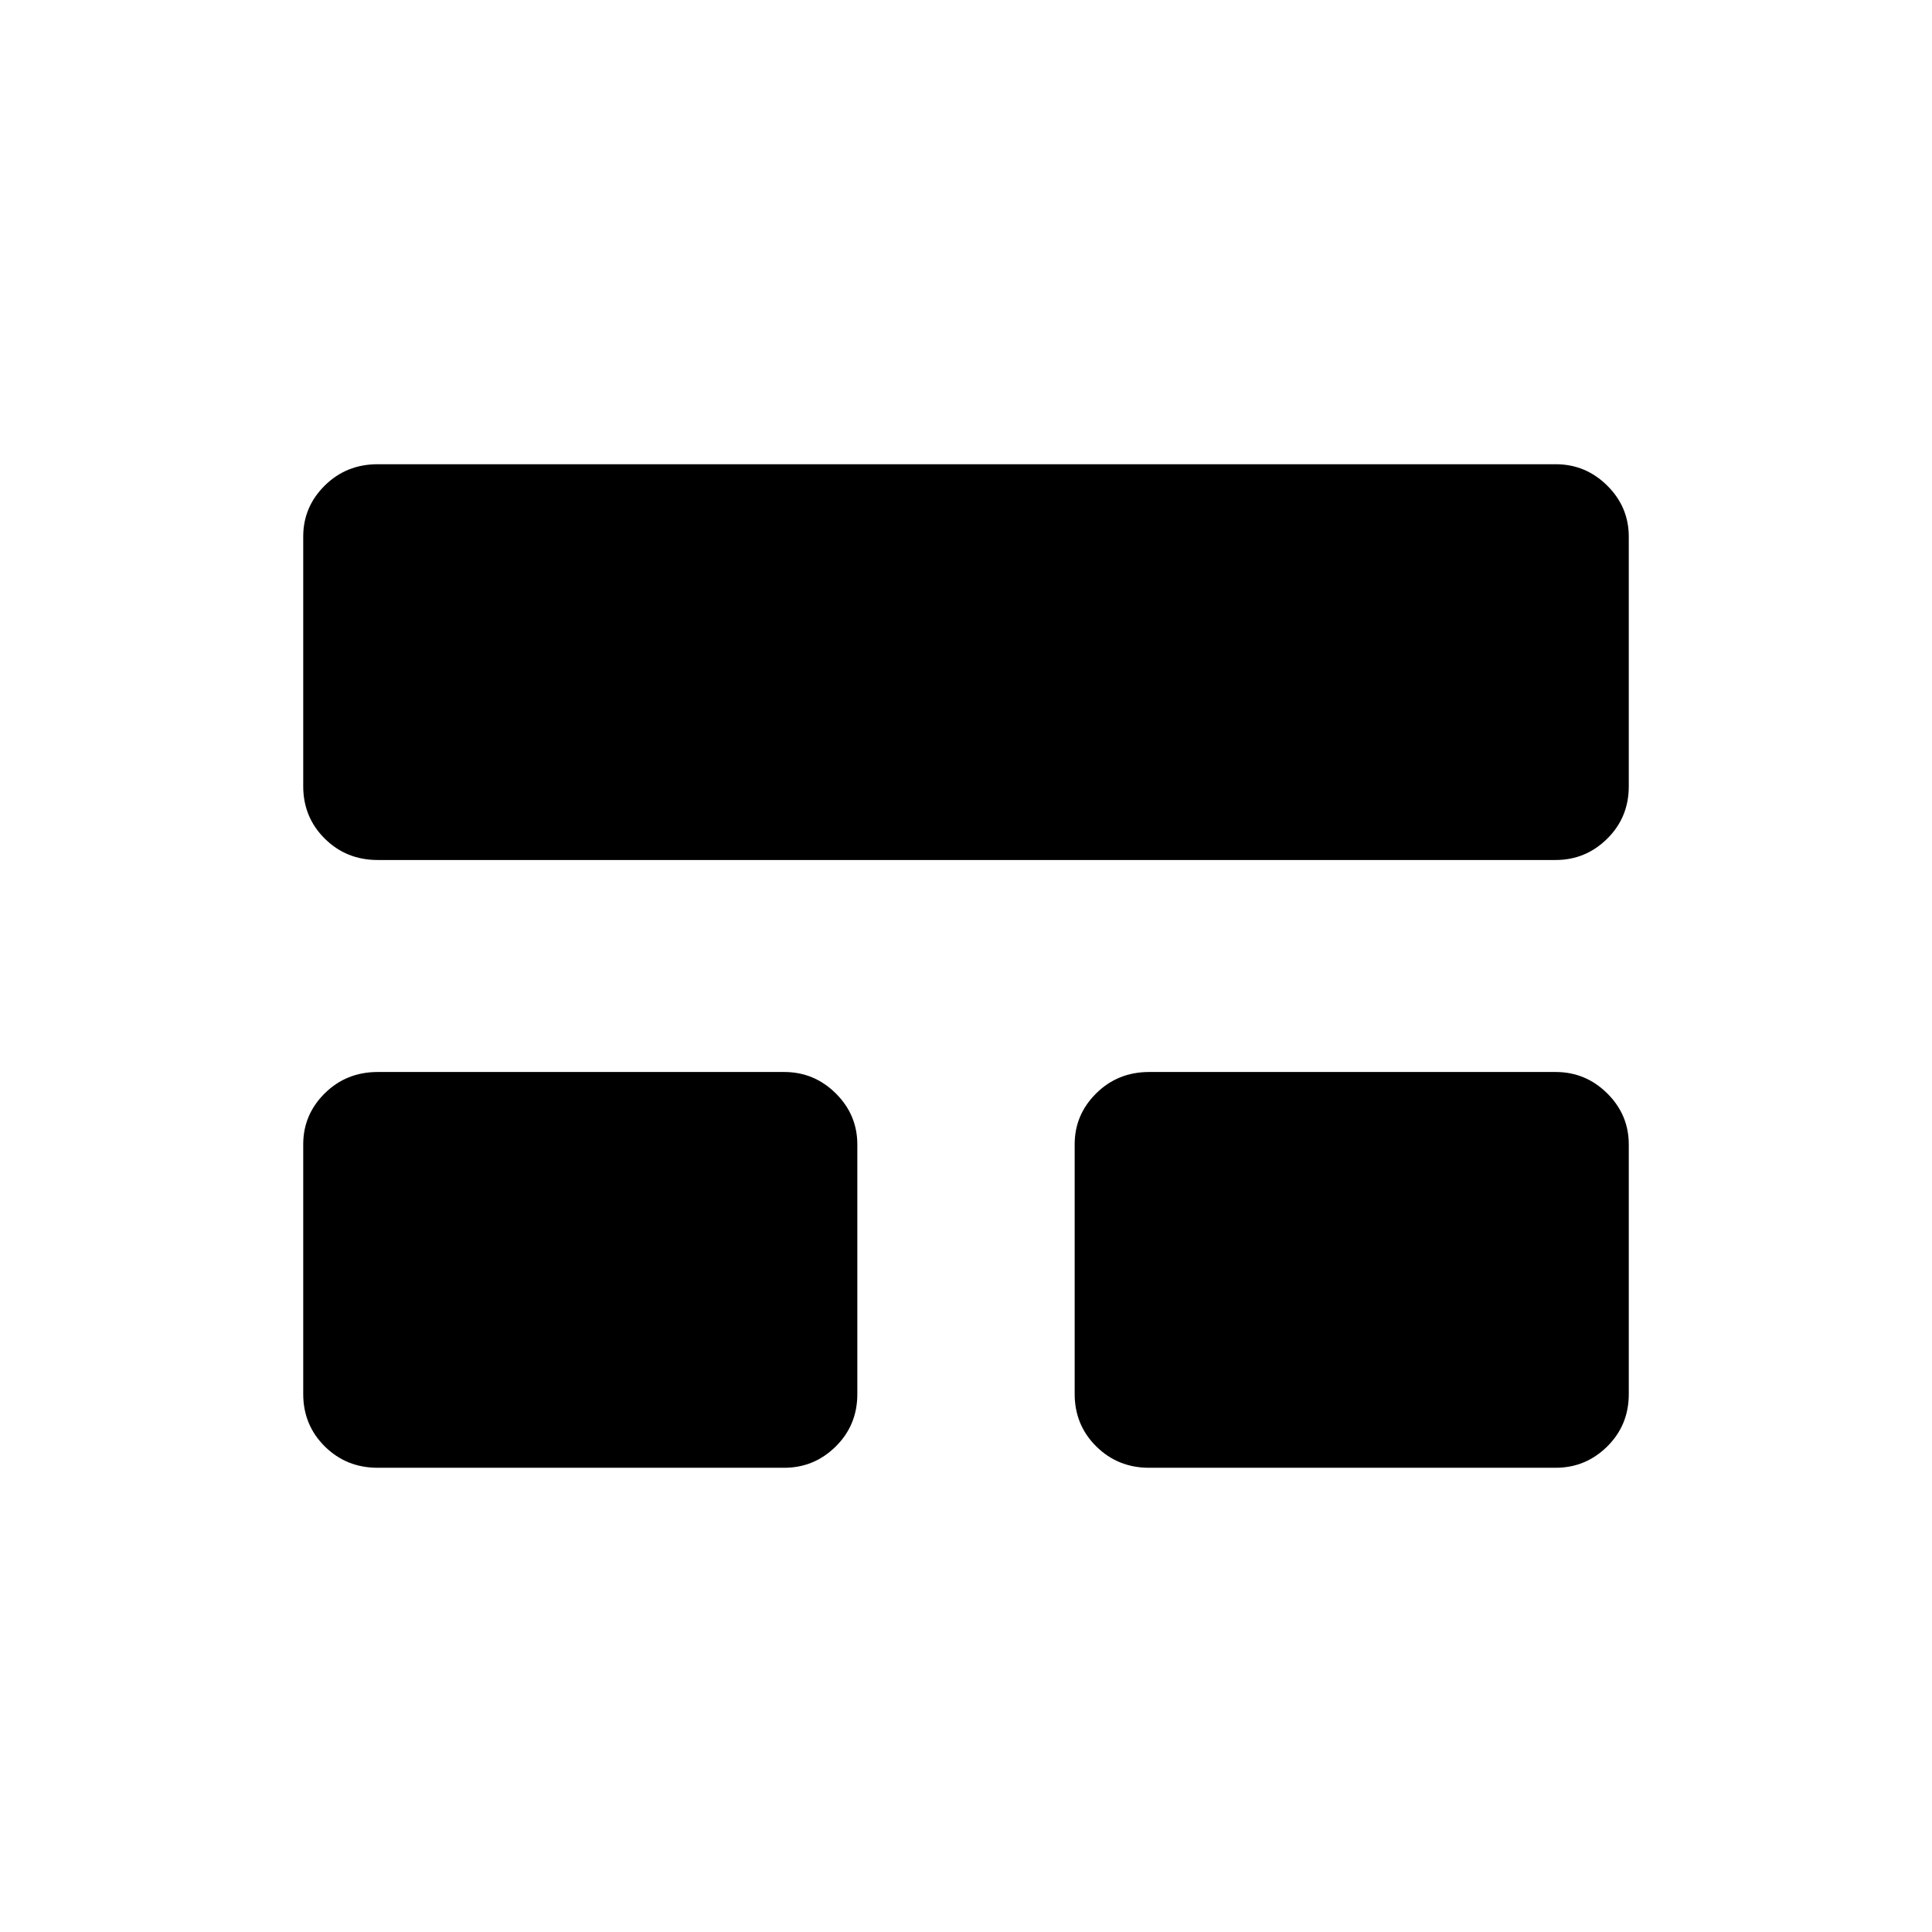 <svg xmlns="http://www.w3.org/2000/svg" height="40" viewBox="0 -960 960 960" width="40"><path d="M150.67-267.34v-124.05q0-14.76 10.71-25.35 10.72-10.59 26.29-10.59h202q14.9 0 25.61 10.62Q426-406.09 426-391.32v124.04q0 15.43-10.72 26.02-10.71 10.59-25.61 10.59h-202q-15.57 0-26.29-10.62-10.71-10.62-10.71-26.05Zm383.33 0v-124.05q0-14.76 10.72-25.35 10.71-10.59 26.28-10.59h202q14.9 0 25.62 10.62 10.71 10.62 10.71 25.39v124.04q0 15.43-10.71 26.02-10.72 10.59-25.62 10.59H571q-15.57 0-26.28-10.62Q534-251.91 534-267.34Zm-383.33-302v-124.05q0-14.76 10.71-25.35 10.72-10.59 26.29-10.59H773q14.9 0 25.62 10.62 10.71 10.62 10.71 25.39v124.04q0 15.43-10.71 26.02-10.72 10.59-25.62 10.59H187.67q-15.57 0-26.29-10.62-10.71-10.62-10.71-26.05Z"/></svg>